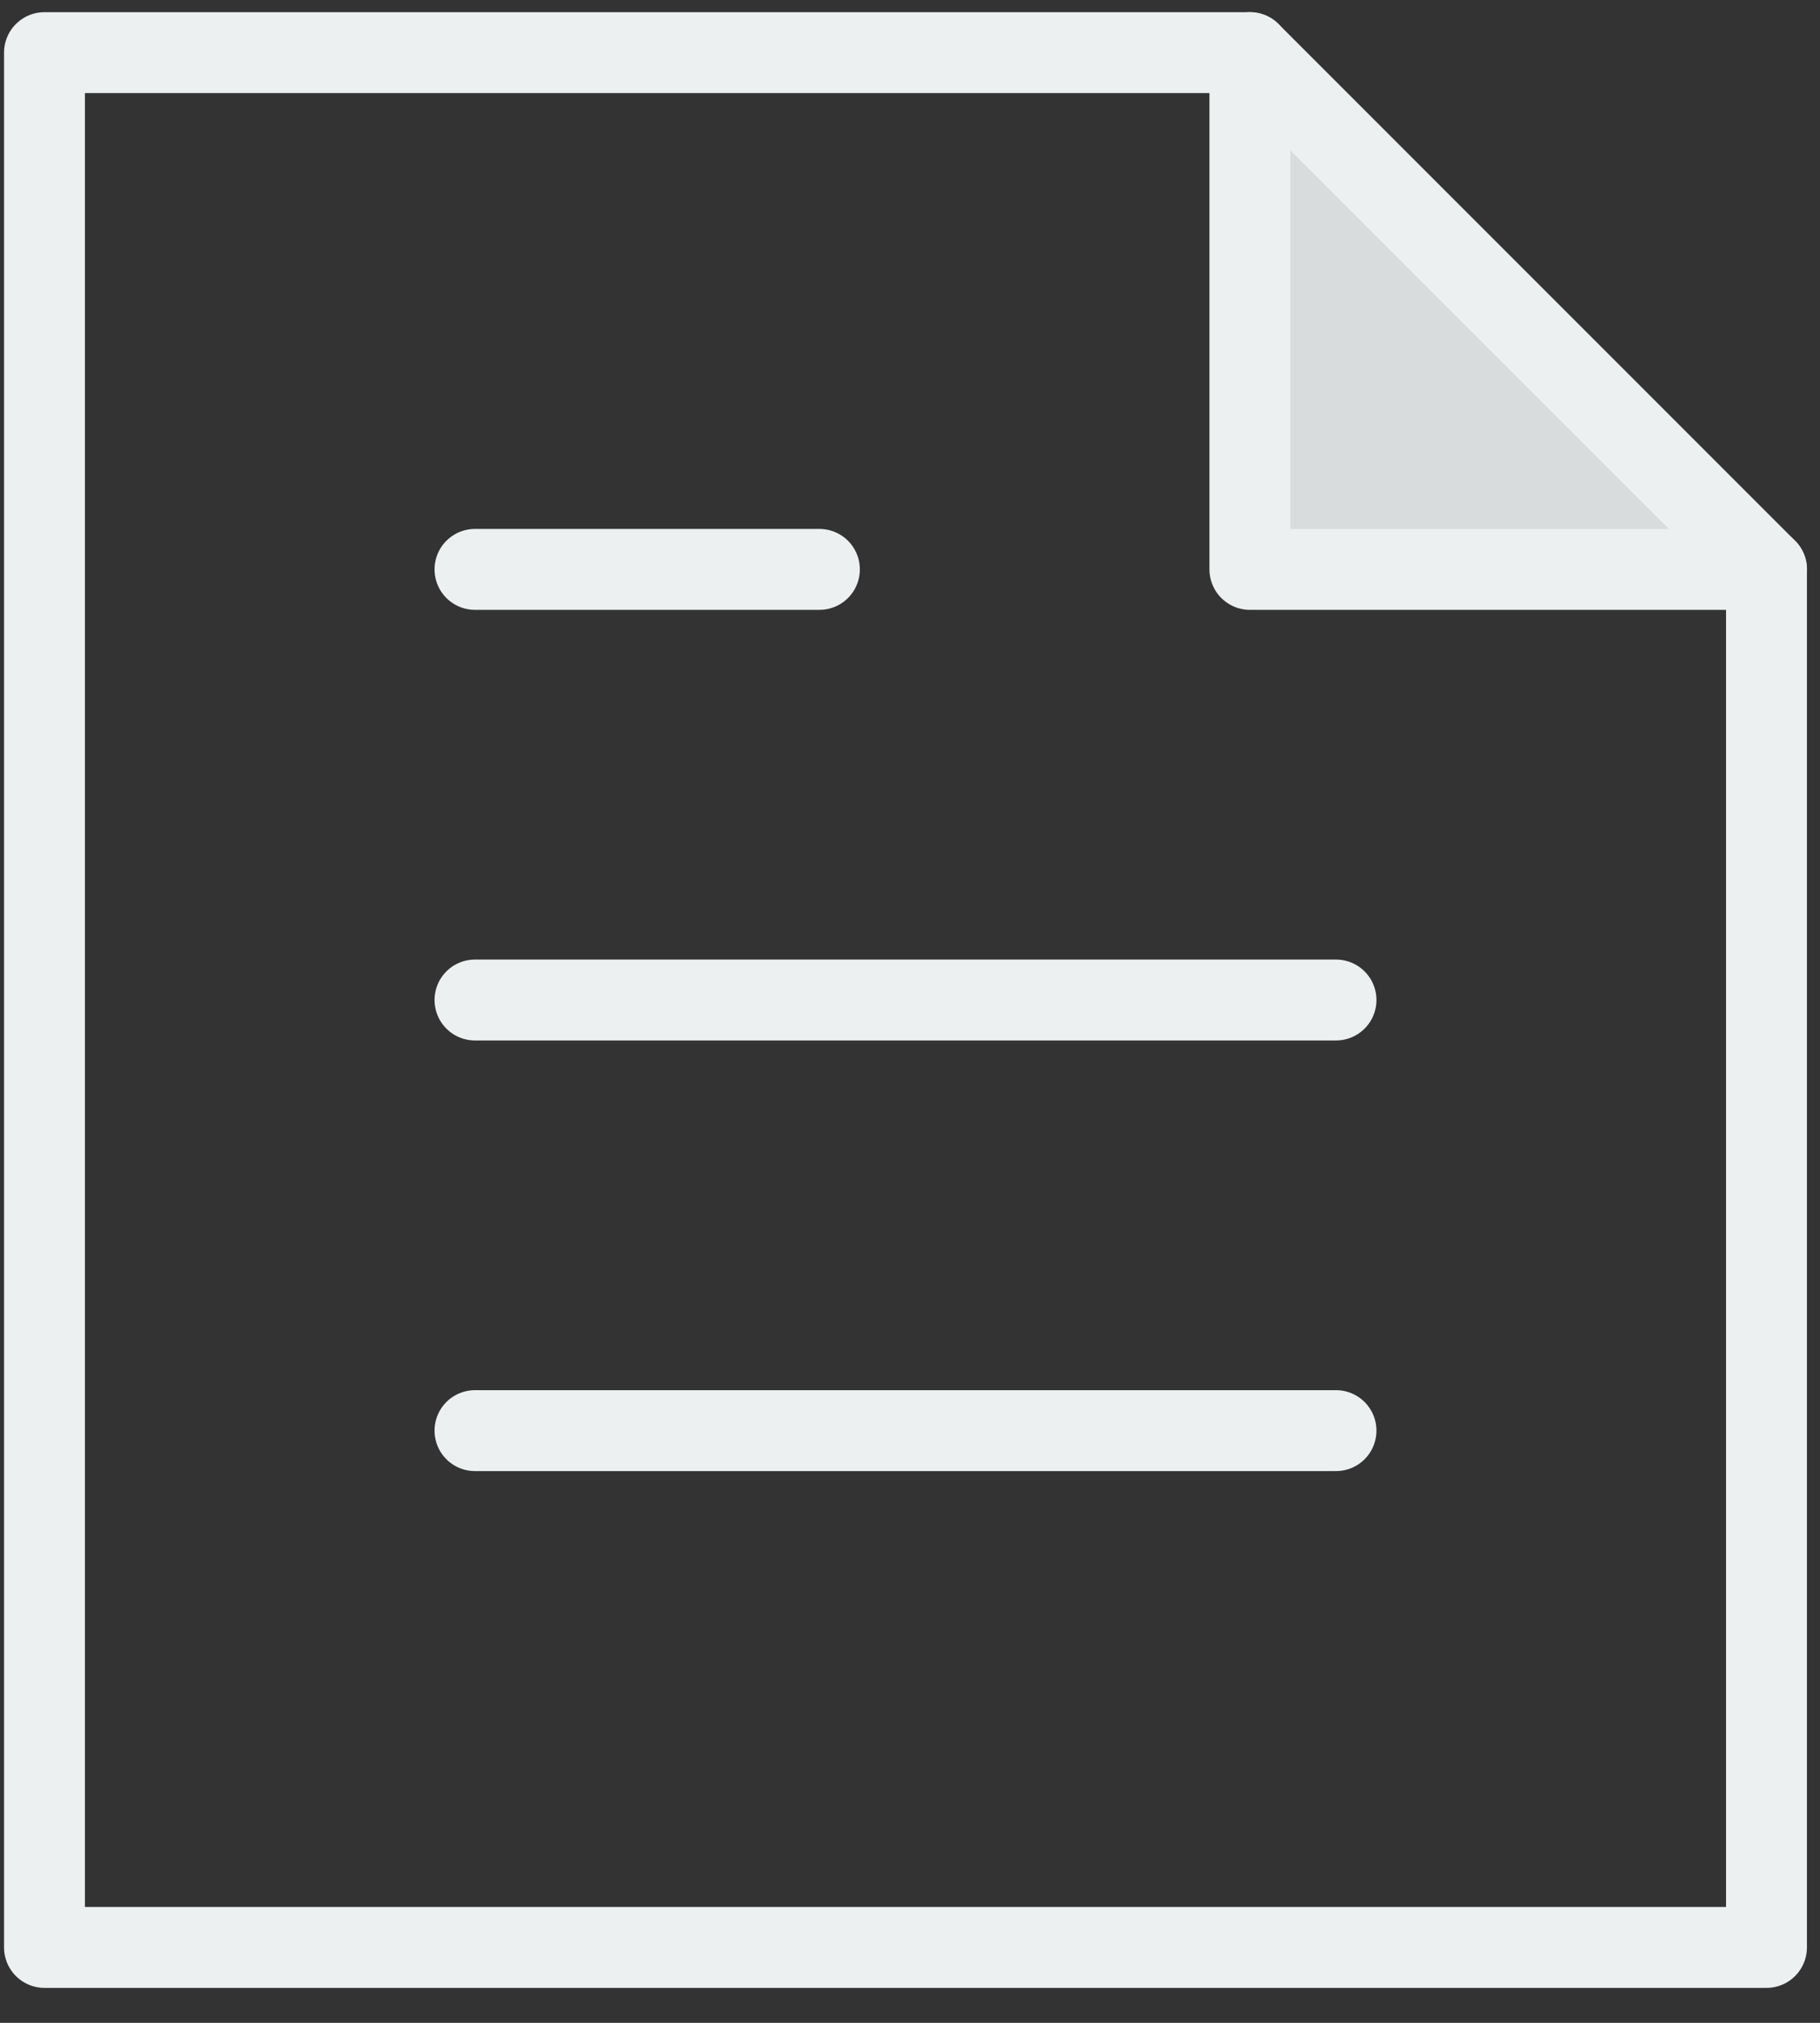 <svg width="45" height="50" viewBox="0 0 45 50" fill="none" xmlns="http://www.w3.org/2000/svg">
<rect x="0" y="0" width="45" height="50" fill="#333333" stroke="none"/>
<path d="M30.904 1.301V14.074H43.678L30.904 1.301Z" fill="#ECF0F1" fill-opacity="0.89"/>
<path d="M30.904 1.301V14.074H43.678" stroke="#ECF0F1" stroke-width="2" stroke-linecap="round" stroke-linejoin="round"/>
<path fill-rule="evenodd" clip-rule="evenodd" d="M30.904 1.301H1.1V48.136H43.677V14.074L30.904 1.301Z" stroke="#ECF0F1" stroke-width="2" stroke-linecap="round" stroke-linejoin="round"/>
<path d="M11.744 14.074H20.26" stroke="#ECF0F1" stroke-width="2" stroke-linecap="round" stroke-linejoin="round"/>
<path d="M11.744 24.718H33.033" stroke="#ECF0F1" stroke-width="2" stroke-linecap="round" stroke-linejoin="round"/>
<path d="M11.744 35.362H33.033" stroke="#ECF0F1" stroke-width="2" stroke-linecap="round" stroke-linejoin="round"/>
</svg>
